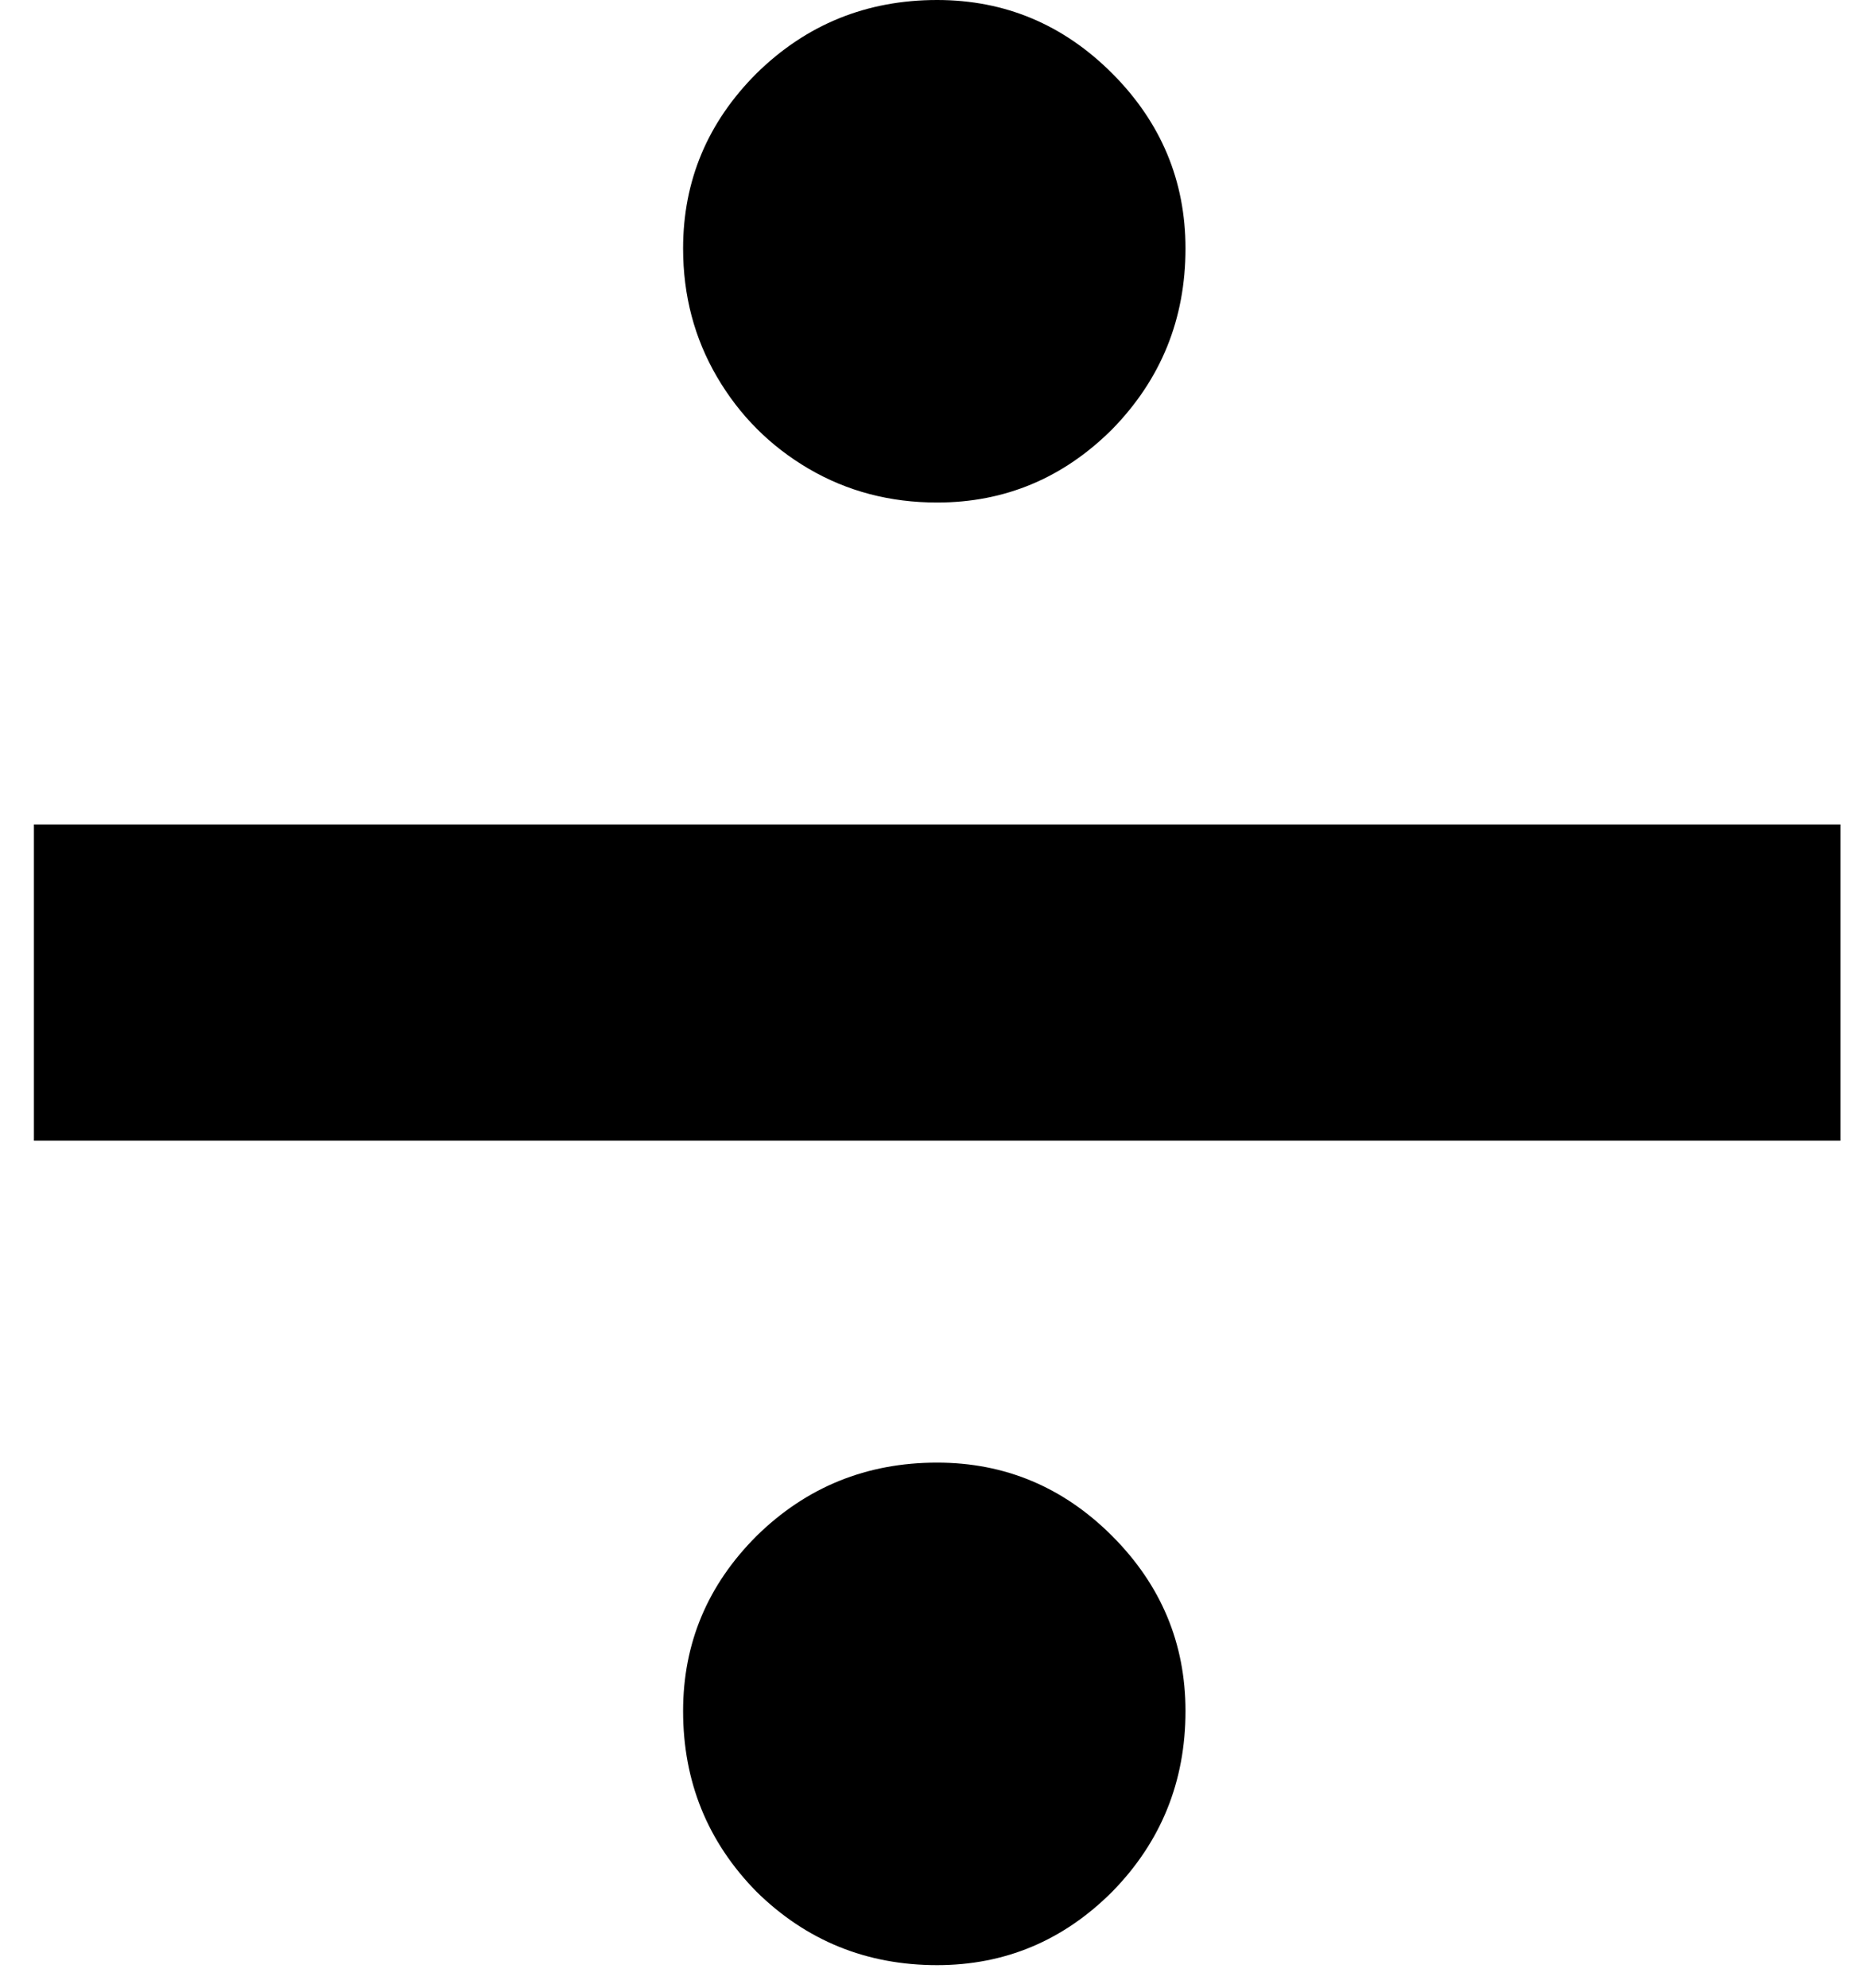 <svg width="15" height="16" viewBox="0 0 15 16" fill="none" xmlns="http://www.w3.org/2000/svg">
<path d="M14.818 6.636V9.182H0.273V6.636H14.818ZM7.545 15.818C6.977 15.818 6.492 15.621 6.091 15.227C5.697 14.826 5.5 14.341 5.5 13.773C5.5 13.227 5.697 12.758 6.091 12.364C6.492 11.97 6.977 11.773 7.545 11.773C8.091 11.773 8.561 11.97 8.955 12.364C9.348 12.758 9.545 13.227 9.545 13.773C9.545 14.341 9.348 14.826 8.955 15.227C8.561 15.621 8.091 15.818 7.545 15.818ZM7.545 4.045C7.167 4.045 6.822 3.955 6.511 3.773C6.201 3.591 5.955 3.345 5.773 3.034C5.591 2.723 5.5 2.379 5.5 2C5.5 1.455 5.697 0.985 6.091 0.591C6.492 0.197 6.977 0 7.545 0C8.091 0 8.561 0.197 8.955 0.591C9.348 0.985 9.545 1.455 9.545 2C9.545 2.568 9.348 3.053 8.955 3.455C8.561 3.848 8.091 4.045 7.545 4.045Z" fill="black"/>
</svg>
